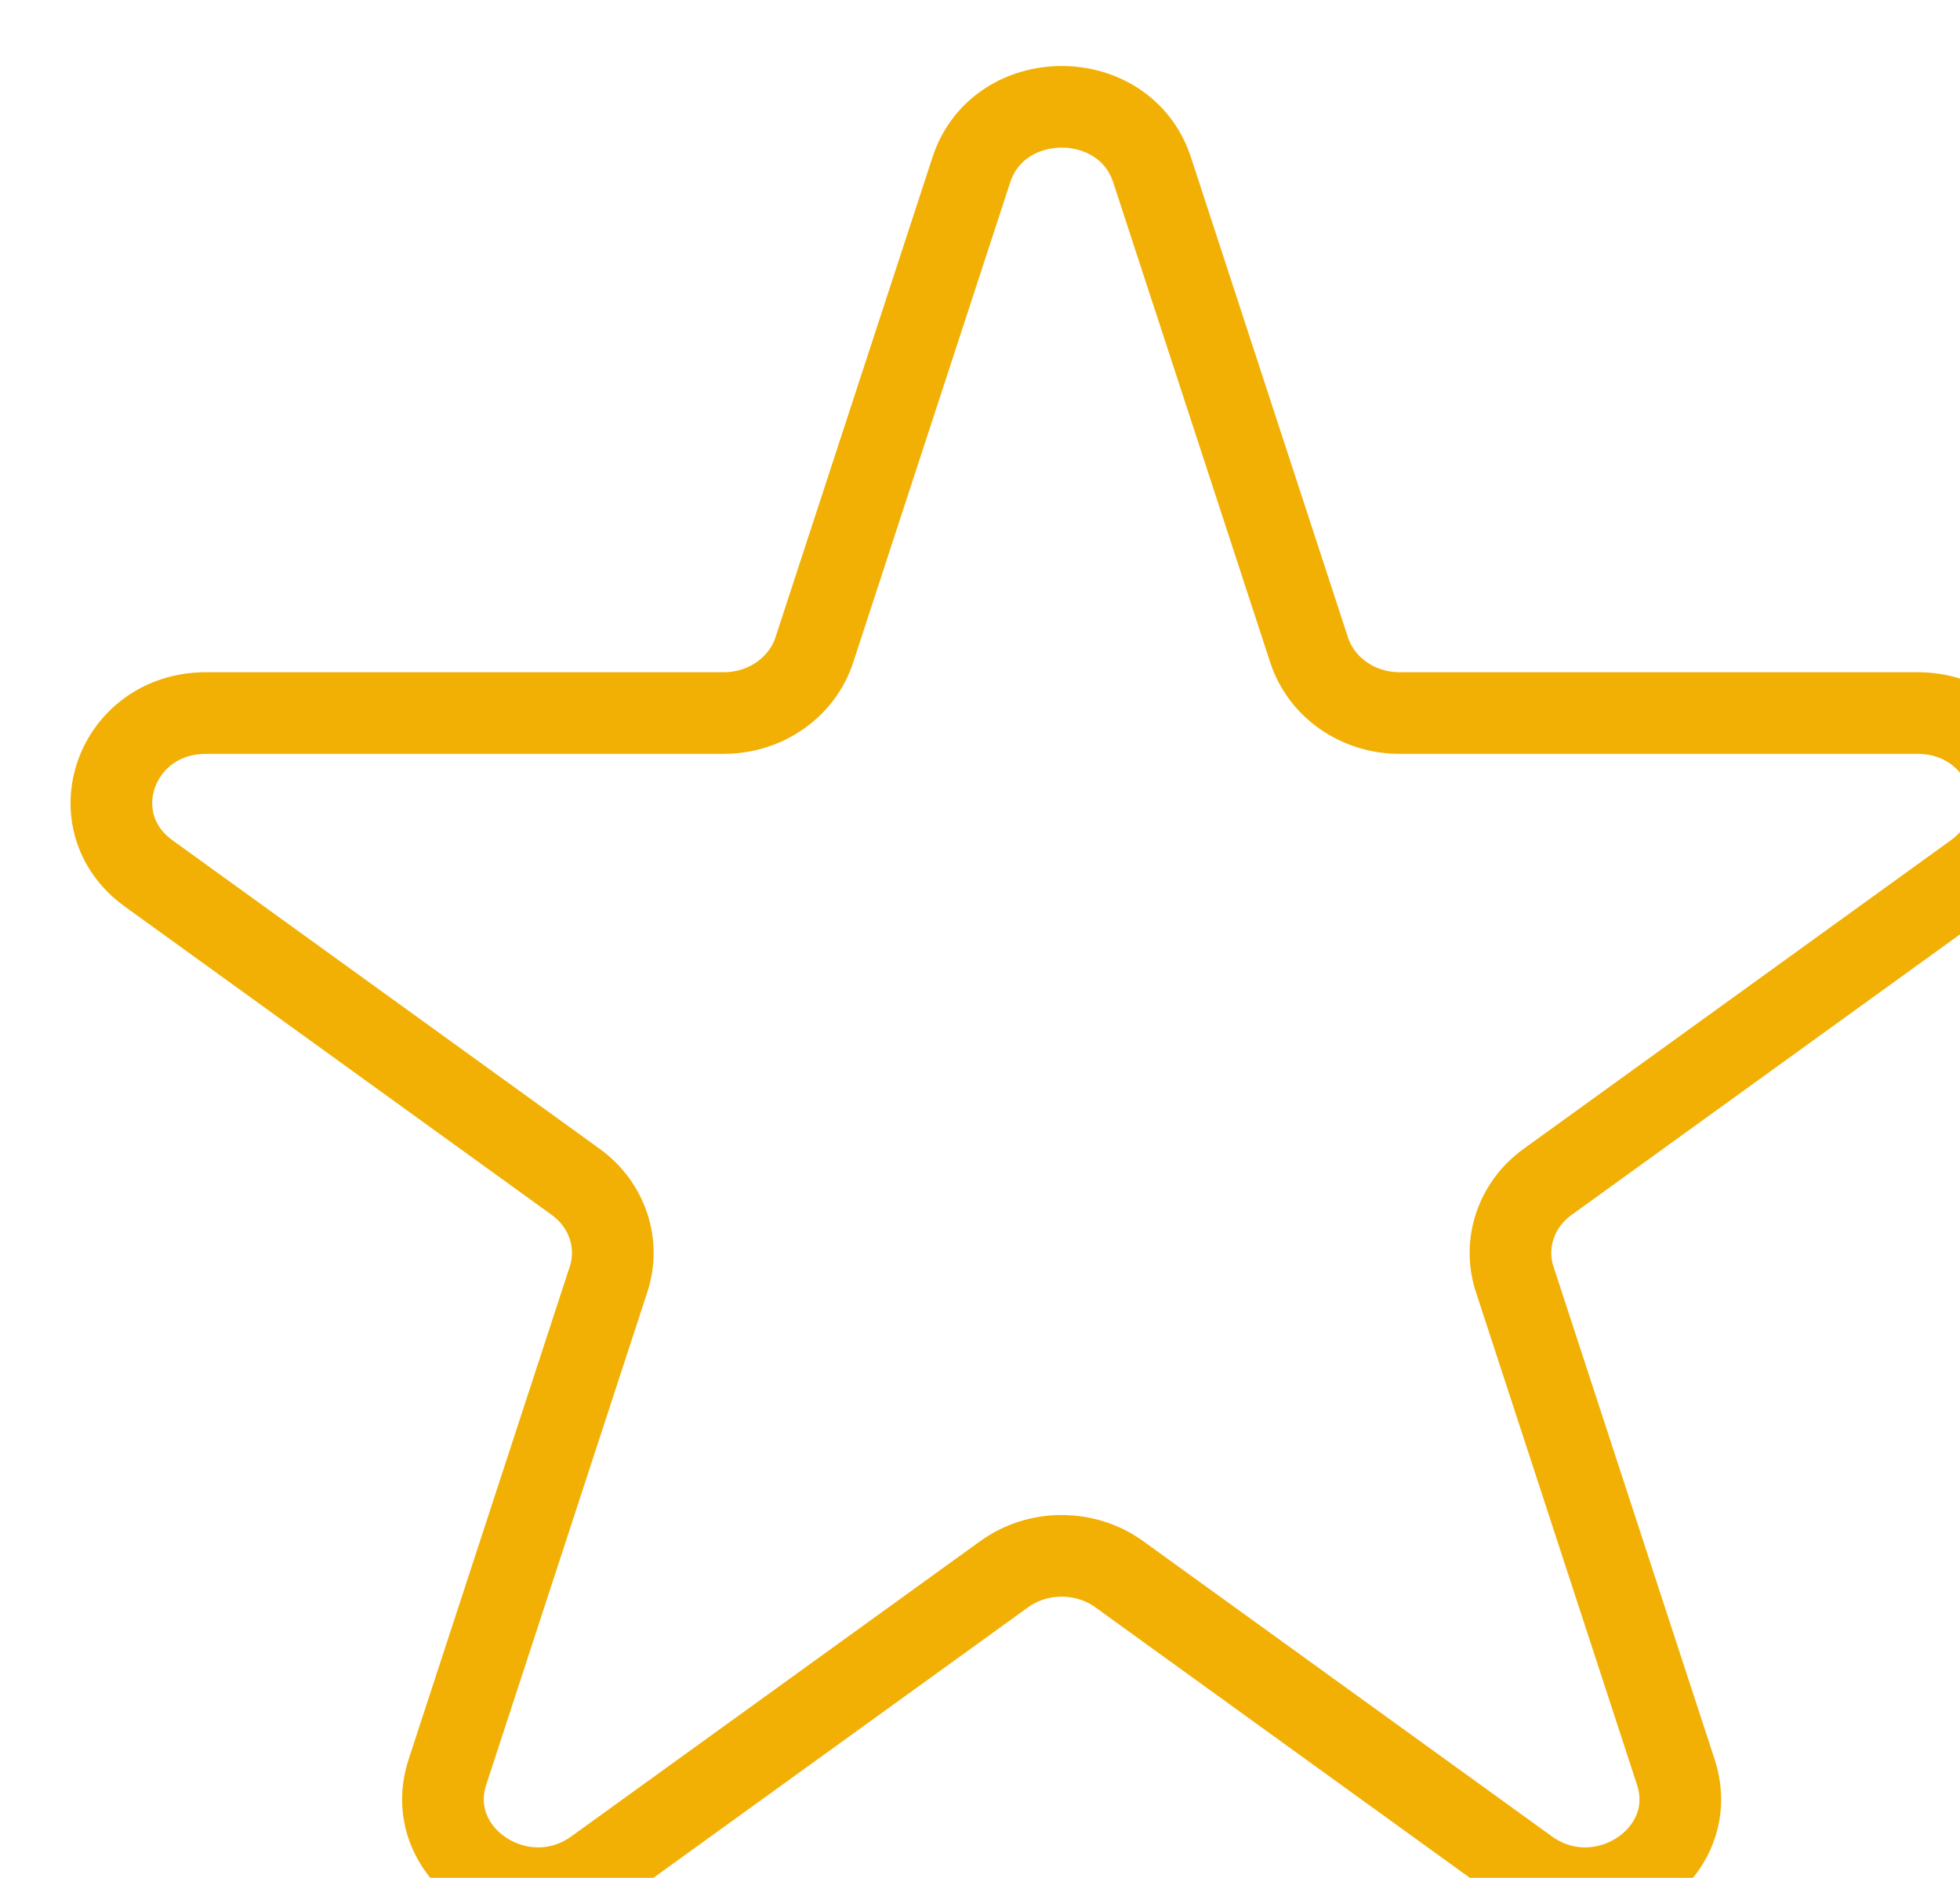 
<svg width="24" height="23" viewBox="0 0 24 23" fill="none" xmlns="http://www.w3.org/2000/svg">
<path d="M11.894 2.08C12.23 1.051 13.771 1.051 14.107 2.08L16.03 7.961C16.18 8.42 16.628 8.733 17.136 8.733H23.476C24.584 8.733 25.06 10.063 24.179 10.698L18.951 14.475C18.565 14.753 18.404 15.23 18.547 15.668L20.52 21.703C20.853 22.722 19.607 23.544 18.71 22.897L13.704 19.28C13.288 18.981 12.712 18.981 12.297 19.28L7.289 22.897C6.393 23.544 5.146 22.722 5.479 21.703L7.452 15.668C7.595 15.23 7.434 14.753 7.049 14.475L1.821 10.698C0.941 10.062 1.416 8.733 2.524 8.733H8.864C9.372 8.733 9.821 8.42 9.971 7.961L11.894 2.08Z" stroke="#F2B005"/>
</svg>
